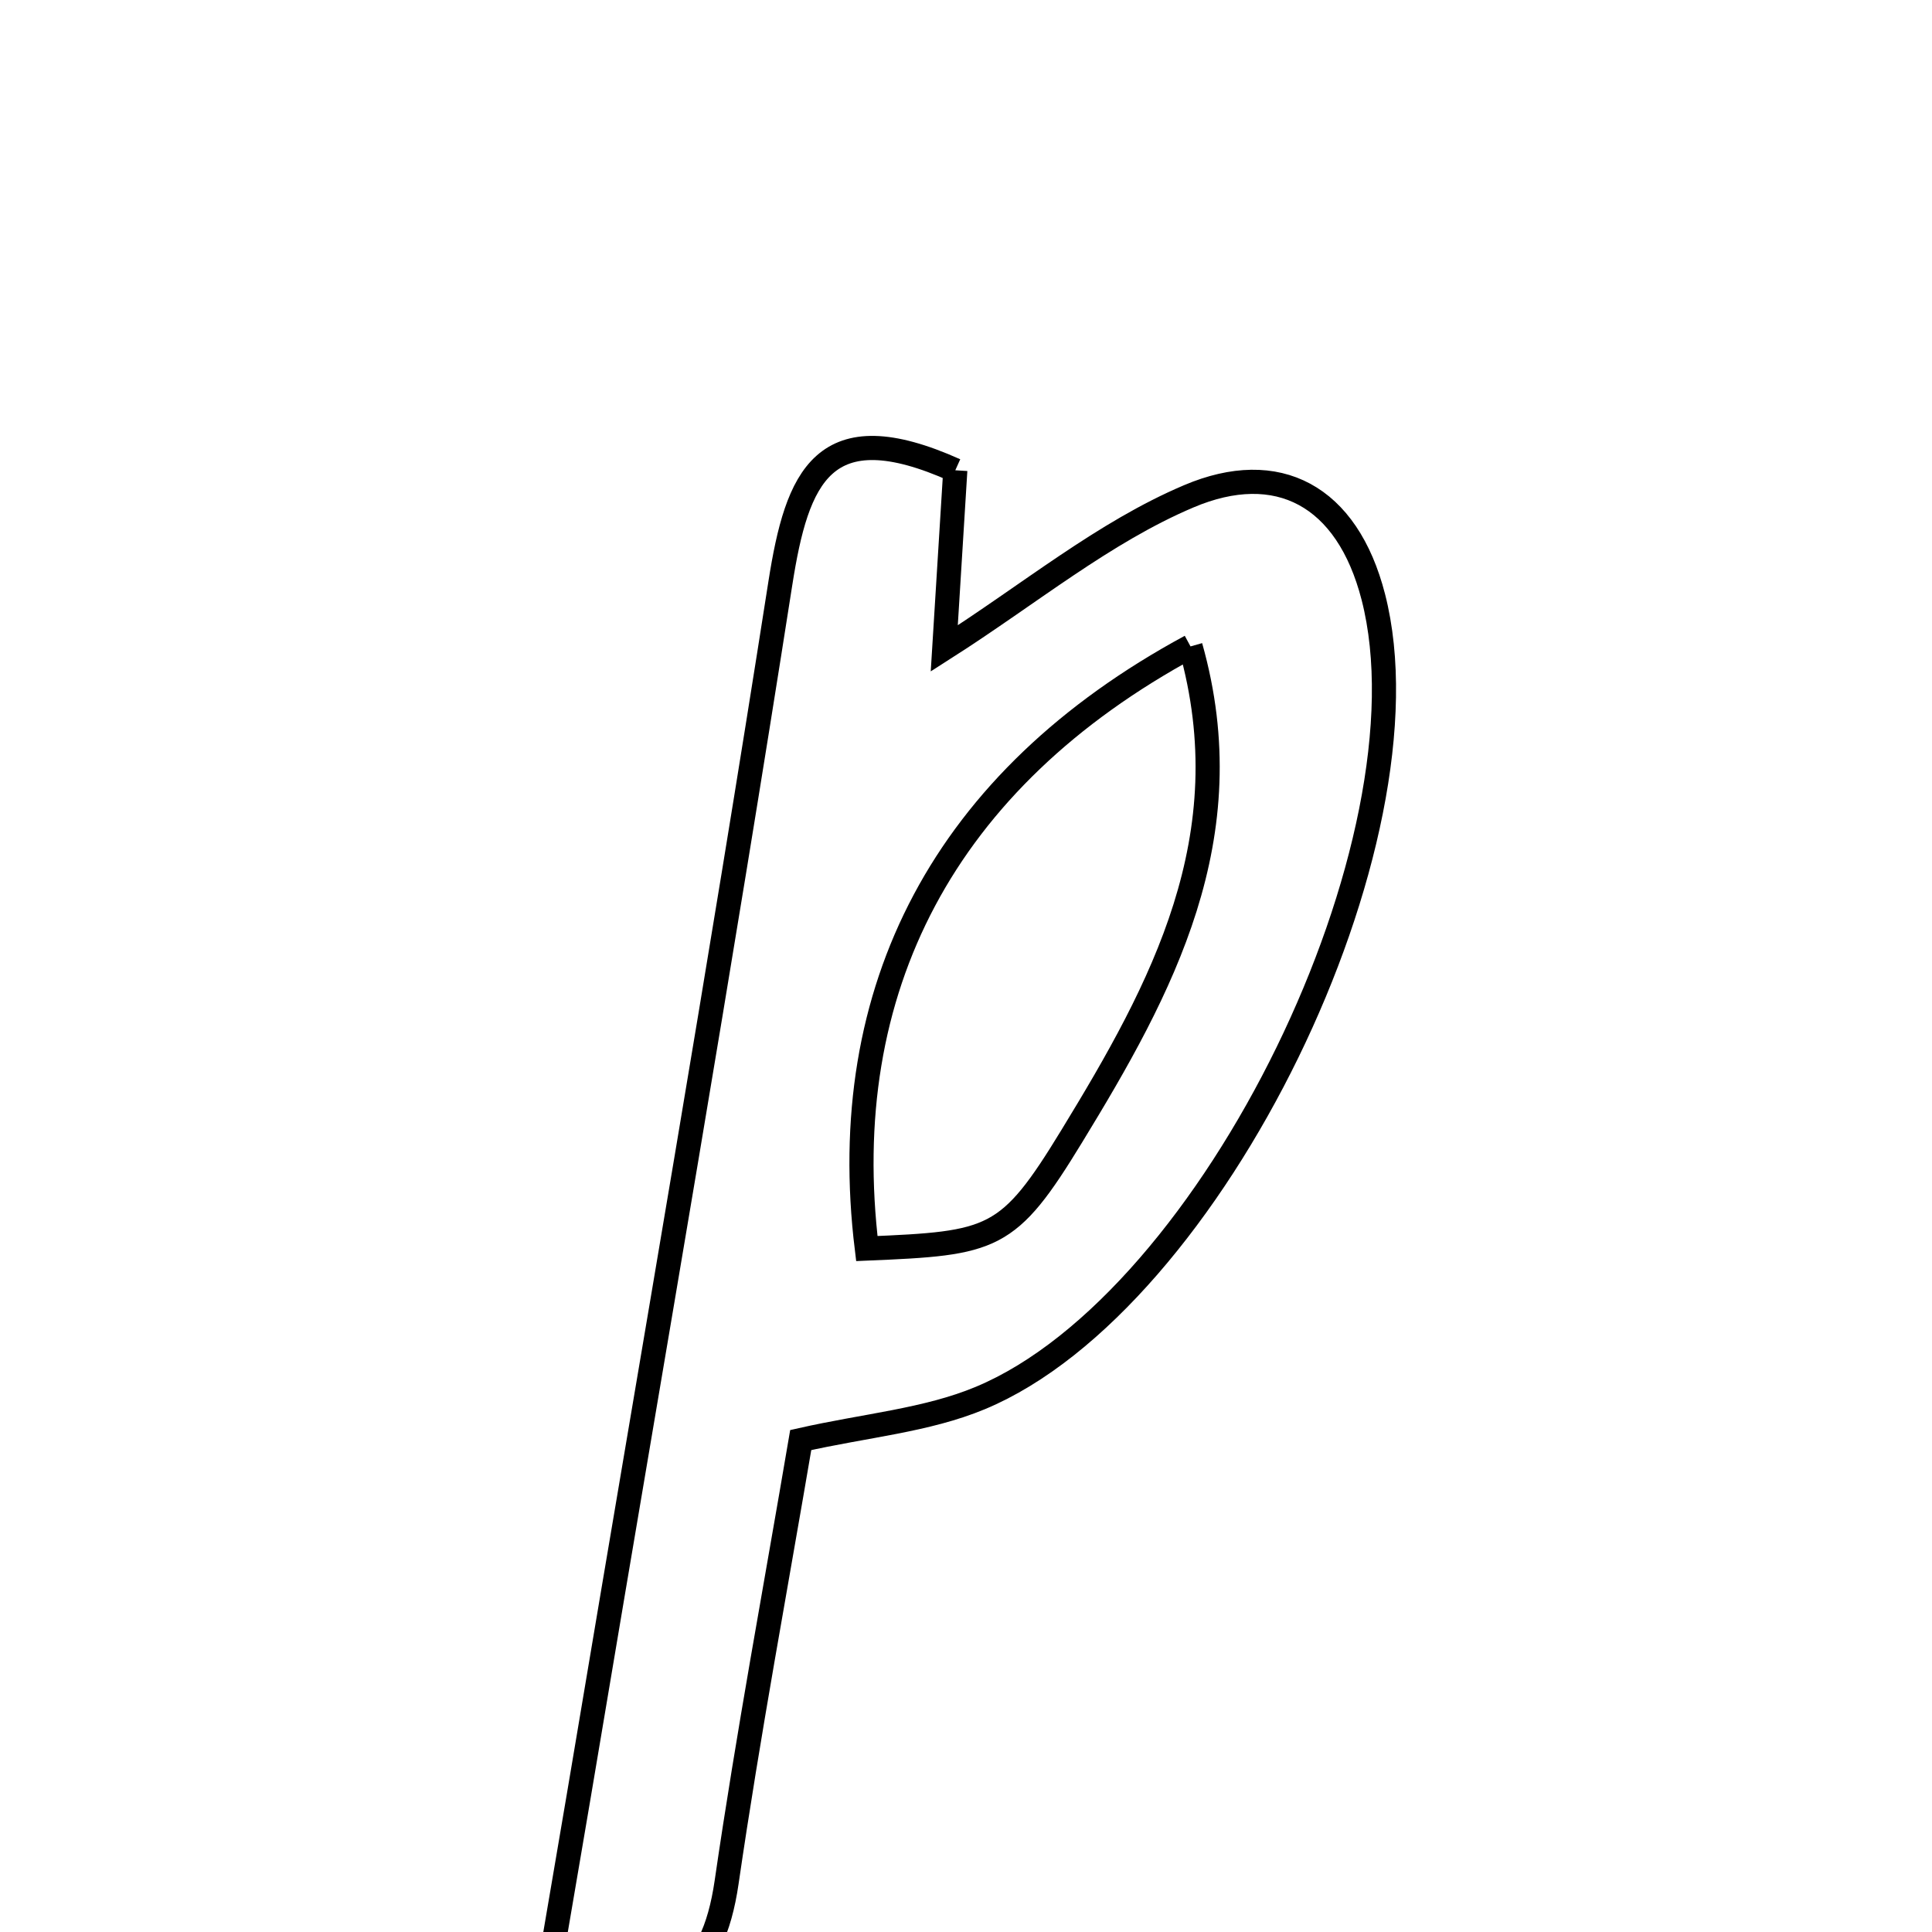 <svg xmlns="http://www.w3.org/2000/svg" viewBox="0.0 0.0 24.0 24.0" height="200px" width="200px"><path fill="none" stroke="black" stroke-width=".3" stroke-opacity="1.0"  filling="0" d="M11.867 5.842 C11.821 6.59 11.777 7.301 11.73 8.055 C12.79 7.379 13.711 6.613 14.768 6.165 C15.869 5.698 16.735 6.151 17.06 7.416 C17.836 10.438 15.067 16.164 12.177 17.367 C11.509 17.645 10.752 17.707 9.947 17.889 C9.637 19.714 9.294 21.543 9.026 23.384 C8.854 24.562 8.286 25.024 6.795 24.623 C6.967 23.61 7.145 22.582 7.317 21.553 C8.117 16.785 8.947 12.021 9.694 7.244 C9.901 5.926 10.227 5.106 11.867 5.842"></path>
<path fill="none" stroke="black" stroke-width=".3" stroke-opacity="1.0"  filling="0" d="M14.789 8.03 C15.459 10.399 14.431 12.285 13.314 14.114 C12.522 15.413 12.342 15.444 10.768 15.51 C10.375 12.289 11.73 9.684 14.789 8.03"></path></svg>